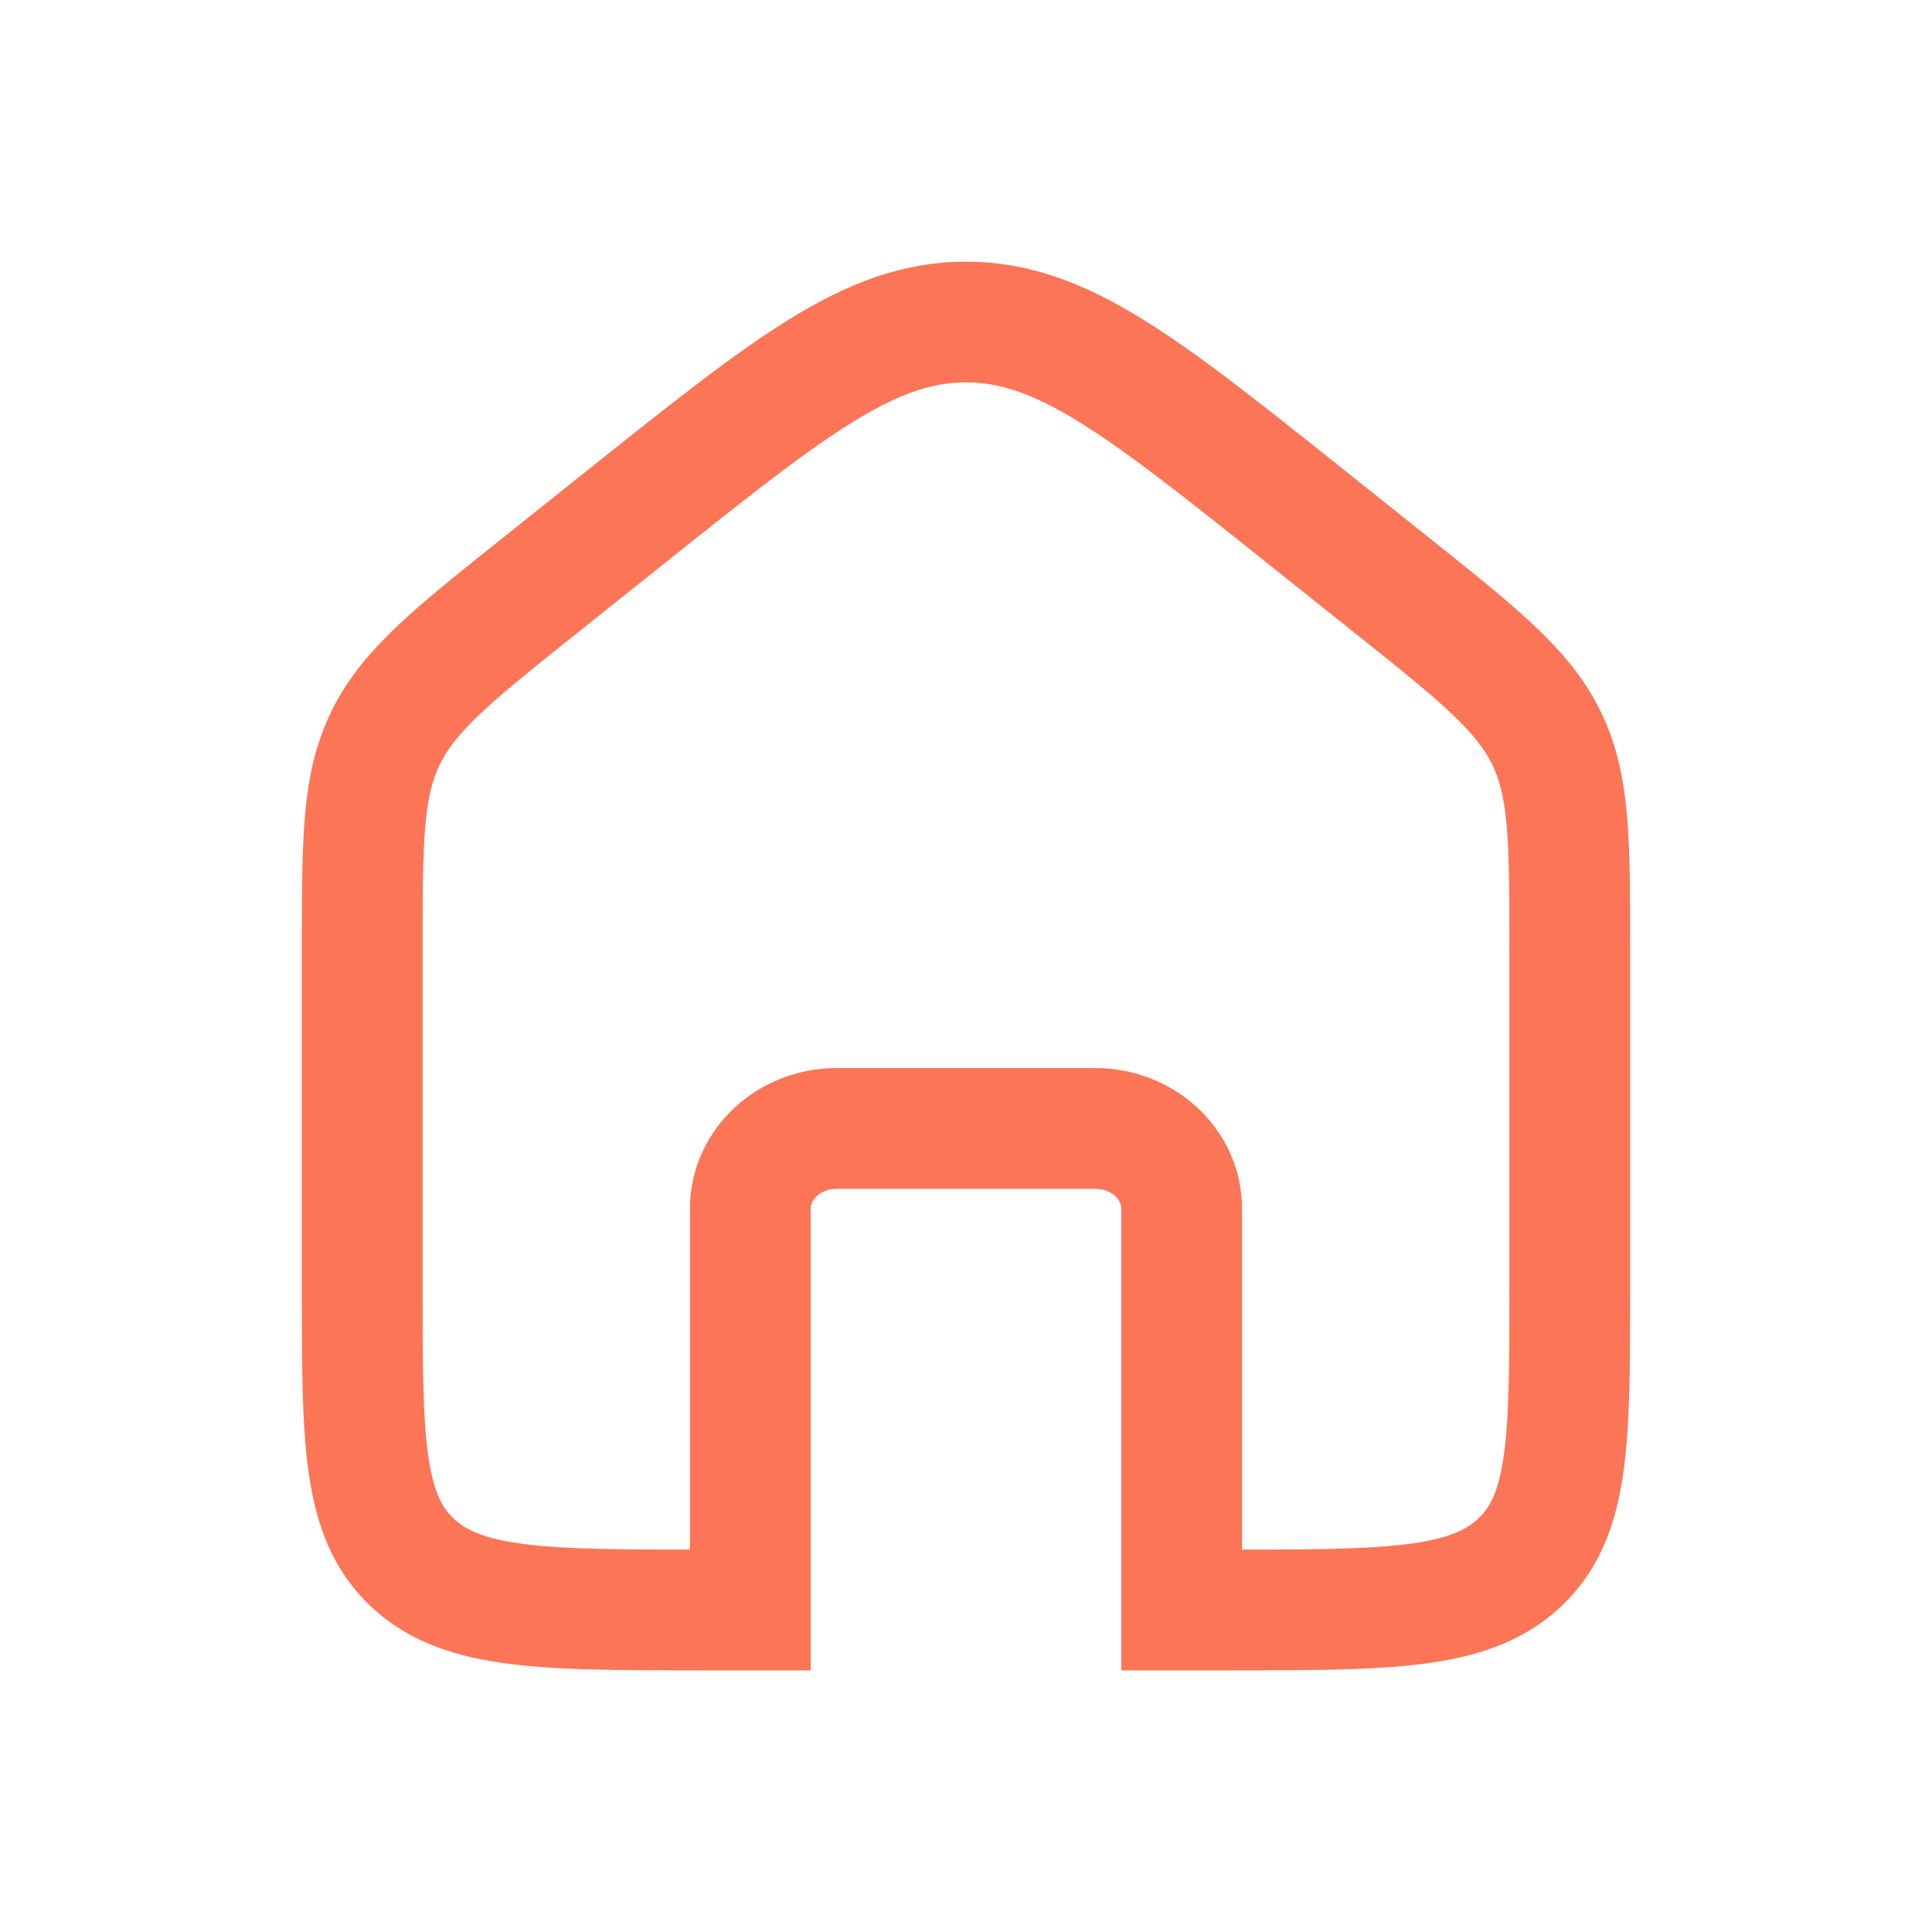 <svg width="24" height="24" viewBox="0 0 24 24" fill="none" xmlns="http://www.w3.org/2000/svg">
<path d="M19.5 16.012V11.785C19.5 10.431 19.5 9.754 19.206 9.159C18.912 8.564 18.36 8.124 17.255 7.243L16.184 6.388C14.187 4.796 13.189 4 12 4C10.811 4 9.813 4.796 7.816 6.388L6.745 7.243C5.64 8.124 5.088 8.564 4.794 9.159C4.5 9.754 4.5 10.431 4.5 11.785V16.012C4.5 17.892 4.5 18.832 5.128 19.416C5.755 20 6.765 20 8.786 20H9.321V15.015C9.321 14.465 9.801 14.018 10.393 14.018H13.607C14.199 14.018 14.679 14.465 14.679 15.015V20H15.214C17.235 20 18.245 20 18.872 19.416C19.5 18.832 19.5 17.892 19.5 16.012Z" stroke="#FC7557" stroke-width="1.5"/>
</svg>
